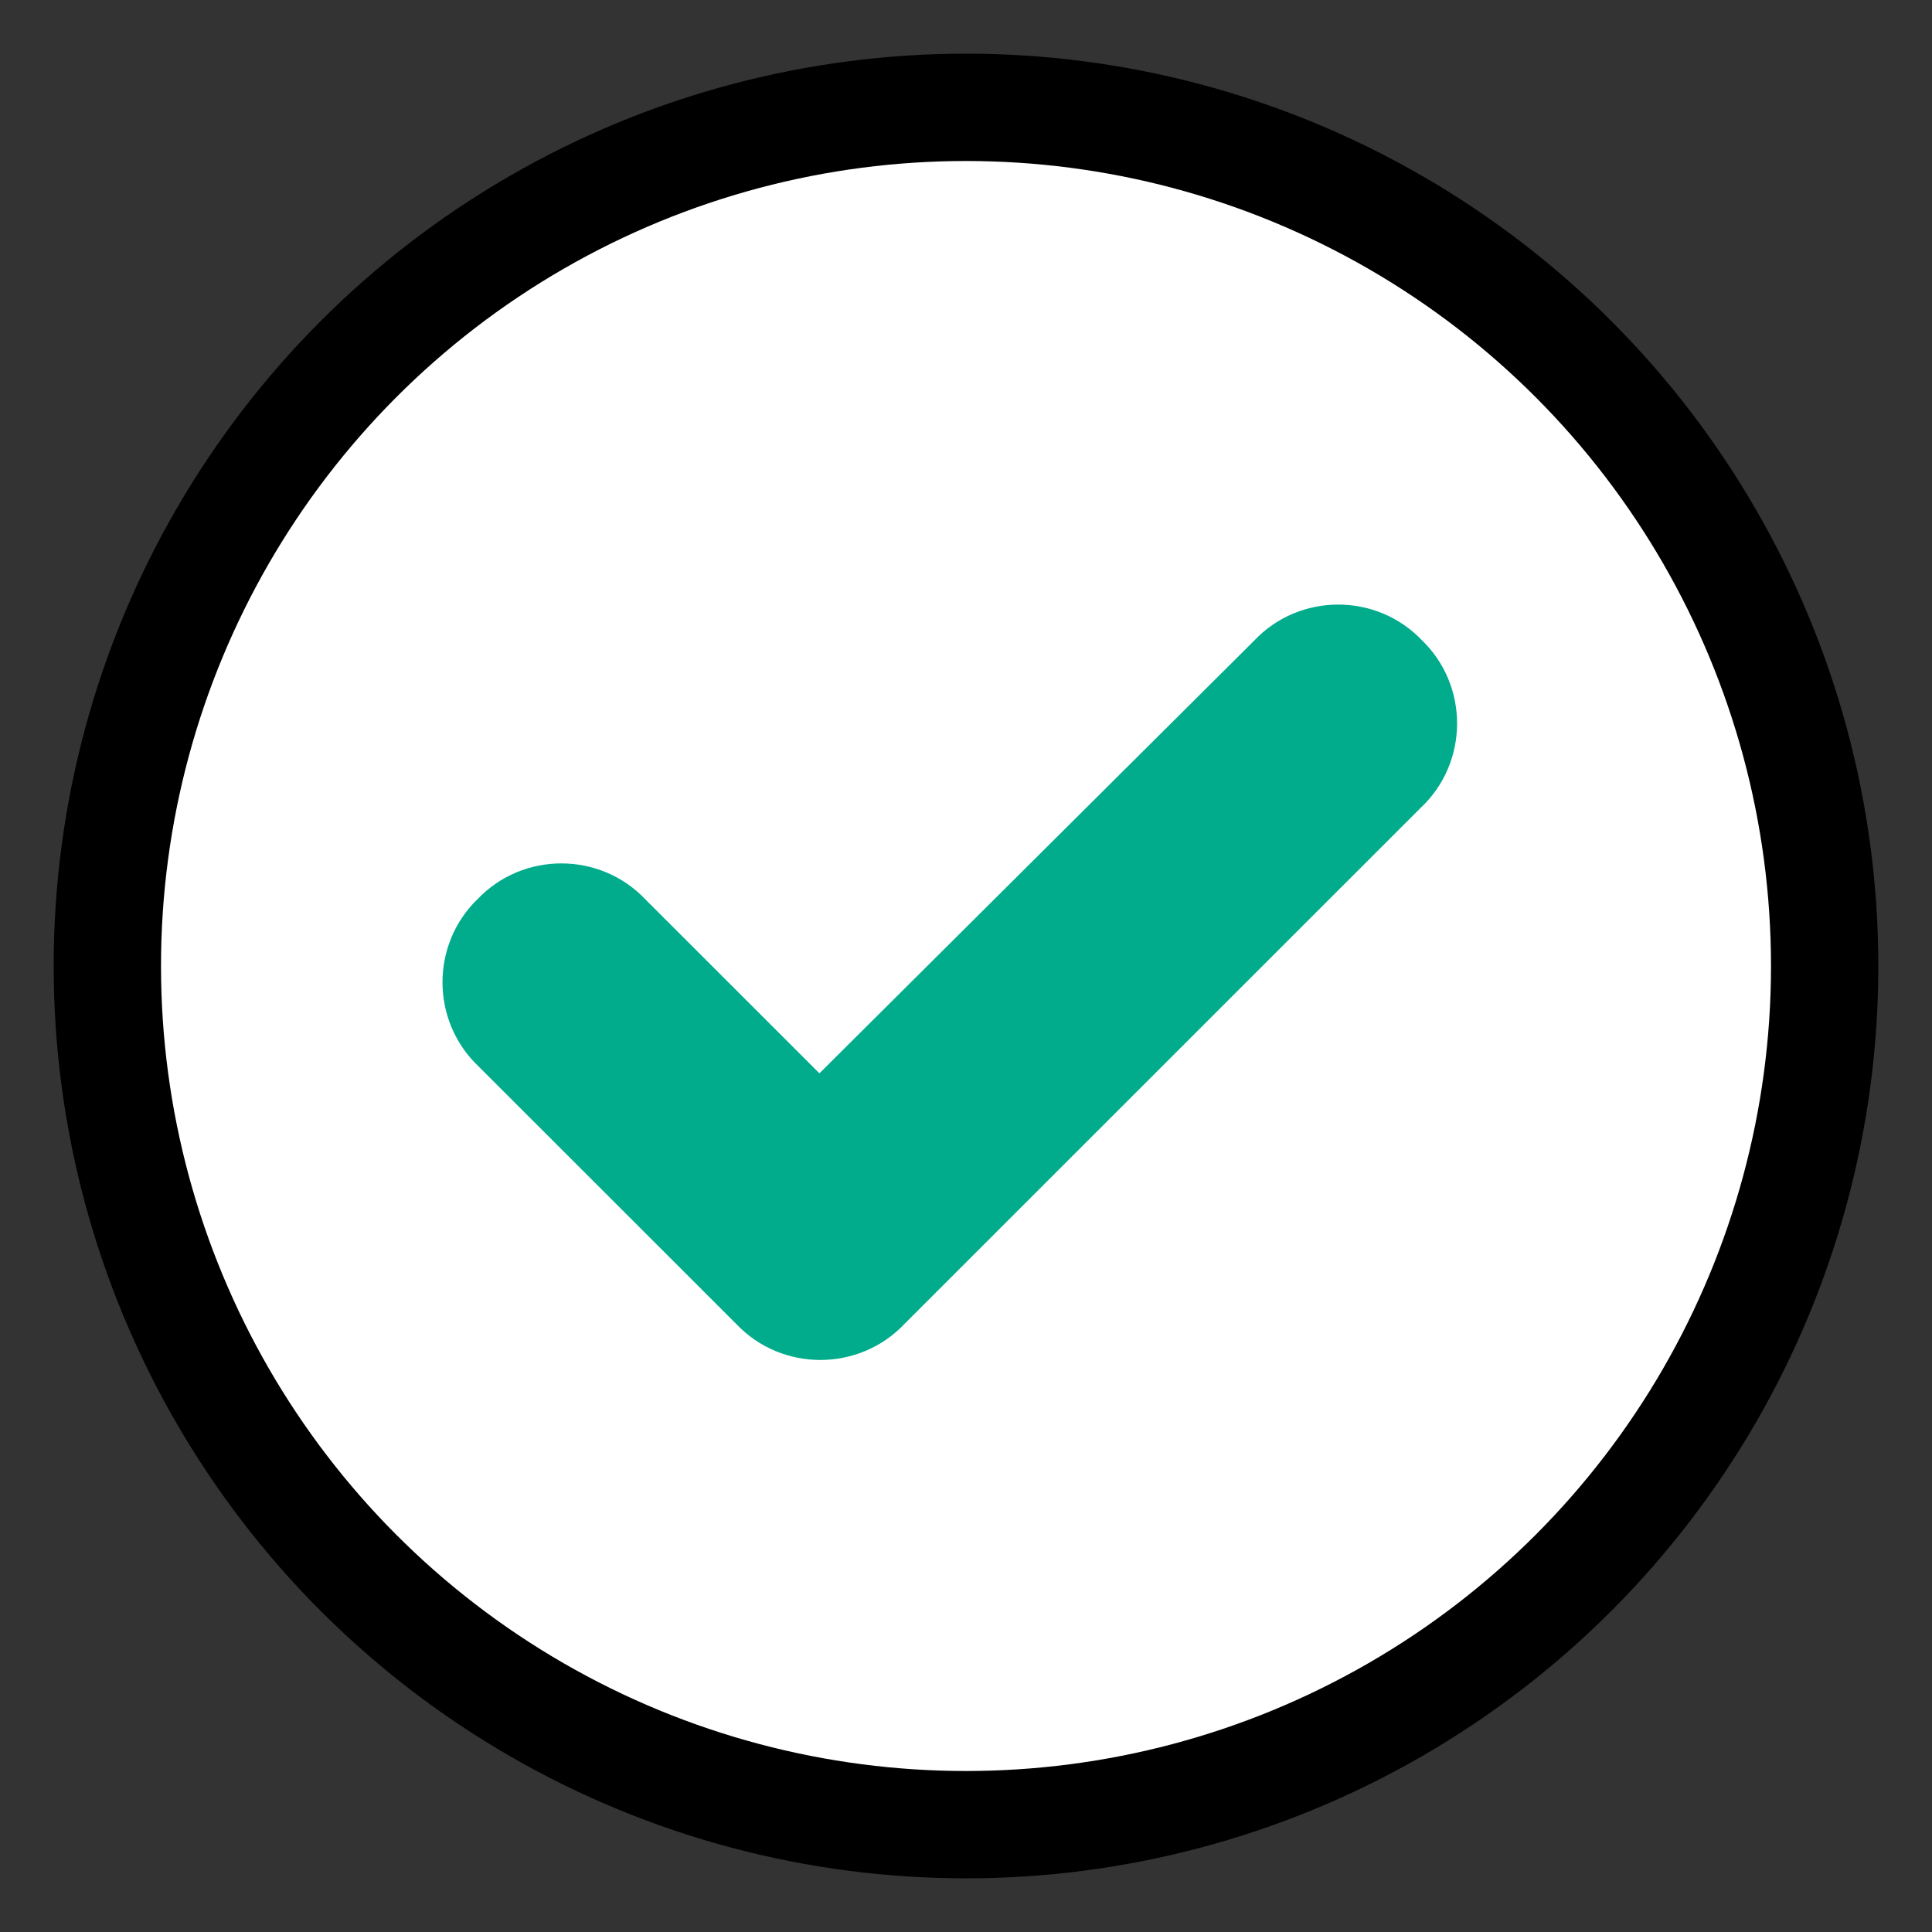 <svg width="18" height="18" viewBox="0 0 18 18" fill="none" xmlns="http://www.w3.org/2000/svg">
<rect x="0" y="0" width="18" height="18" fill="#333333" stroke="none"/>
<circle cx="9" cy="9" r="8" fill="white" stroke="black"/>
<path d="M8.247 12.161L13.065 7.344C13.411 7.021 13.412 6.464 13.069 6.14C12.744 5.796 12.187 5.797 11.864 6.143L7.634 10.353L5.834 8.554C5.511 8.209 4.954 8.207 4.629 8.551C4.286 8.876 4.287 9.432 4.633 9.756L7.039 12.161C7.363 12.507 7.922 12.507 8.247 12.161Z" fill="#00AC8C" stroke="#00AC8C" stroke-width="0.5"/>
</svg>
